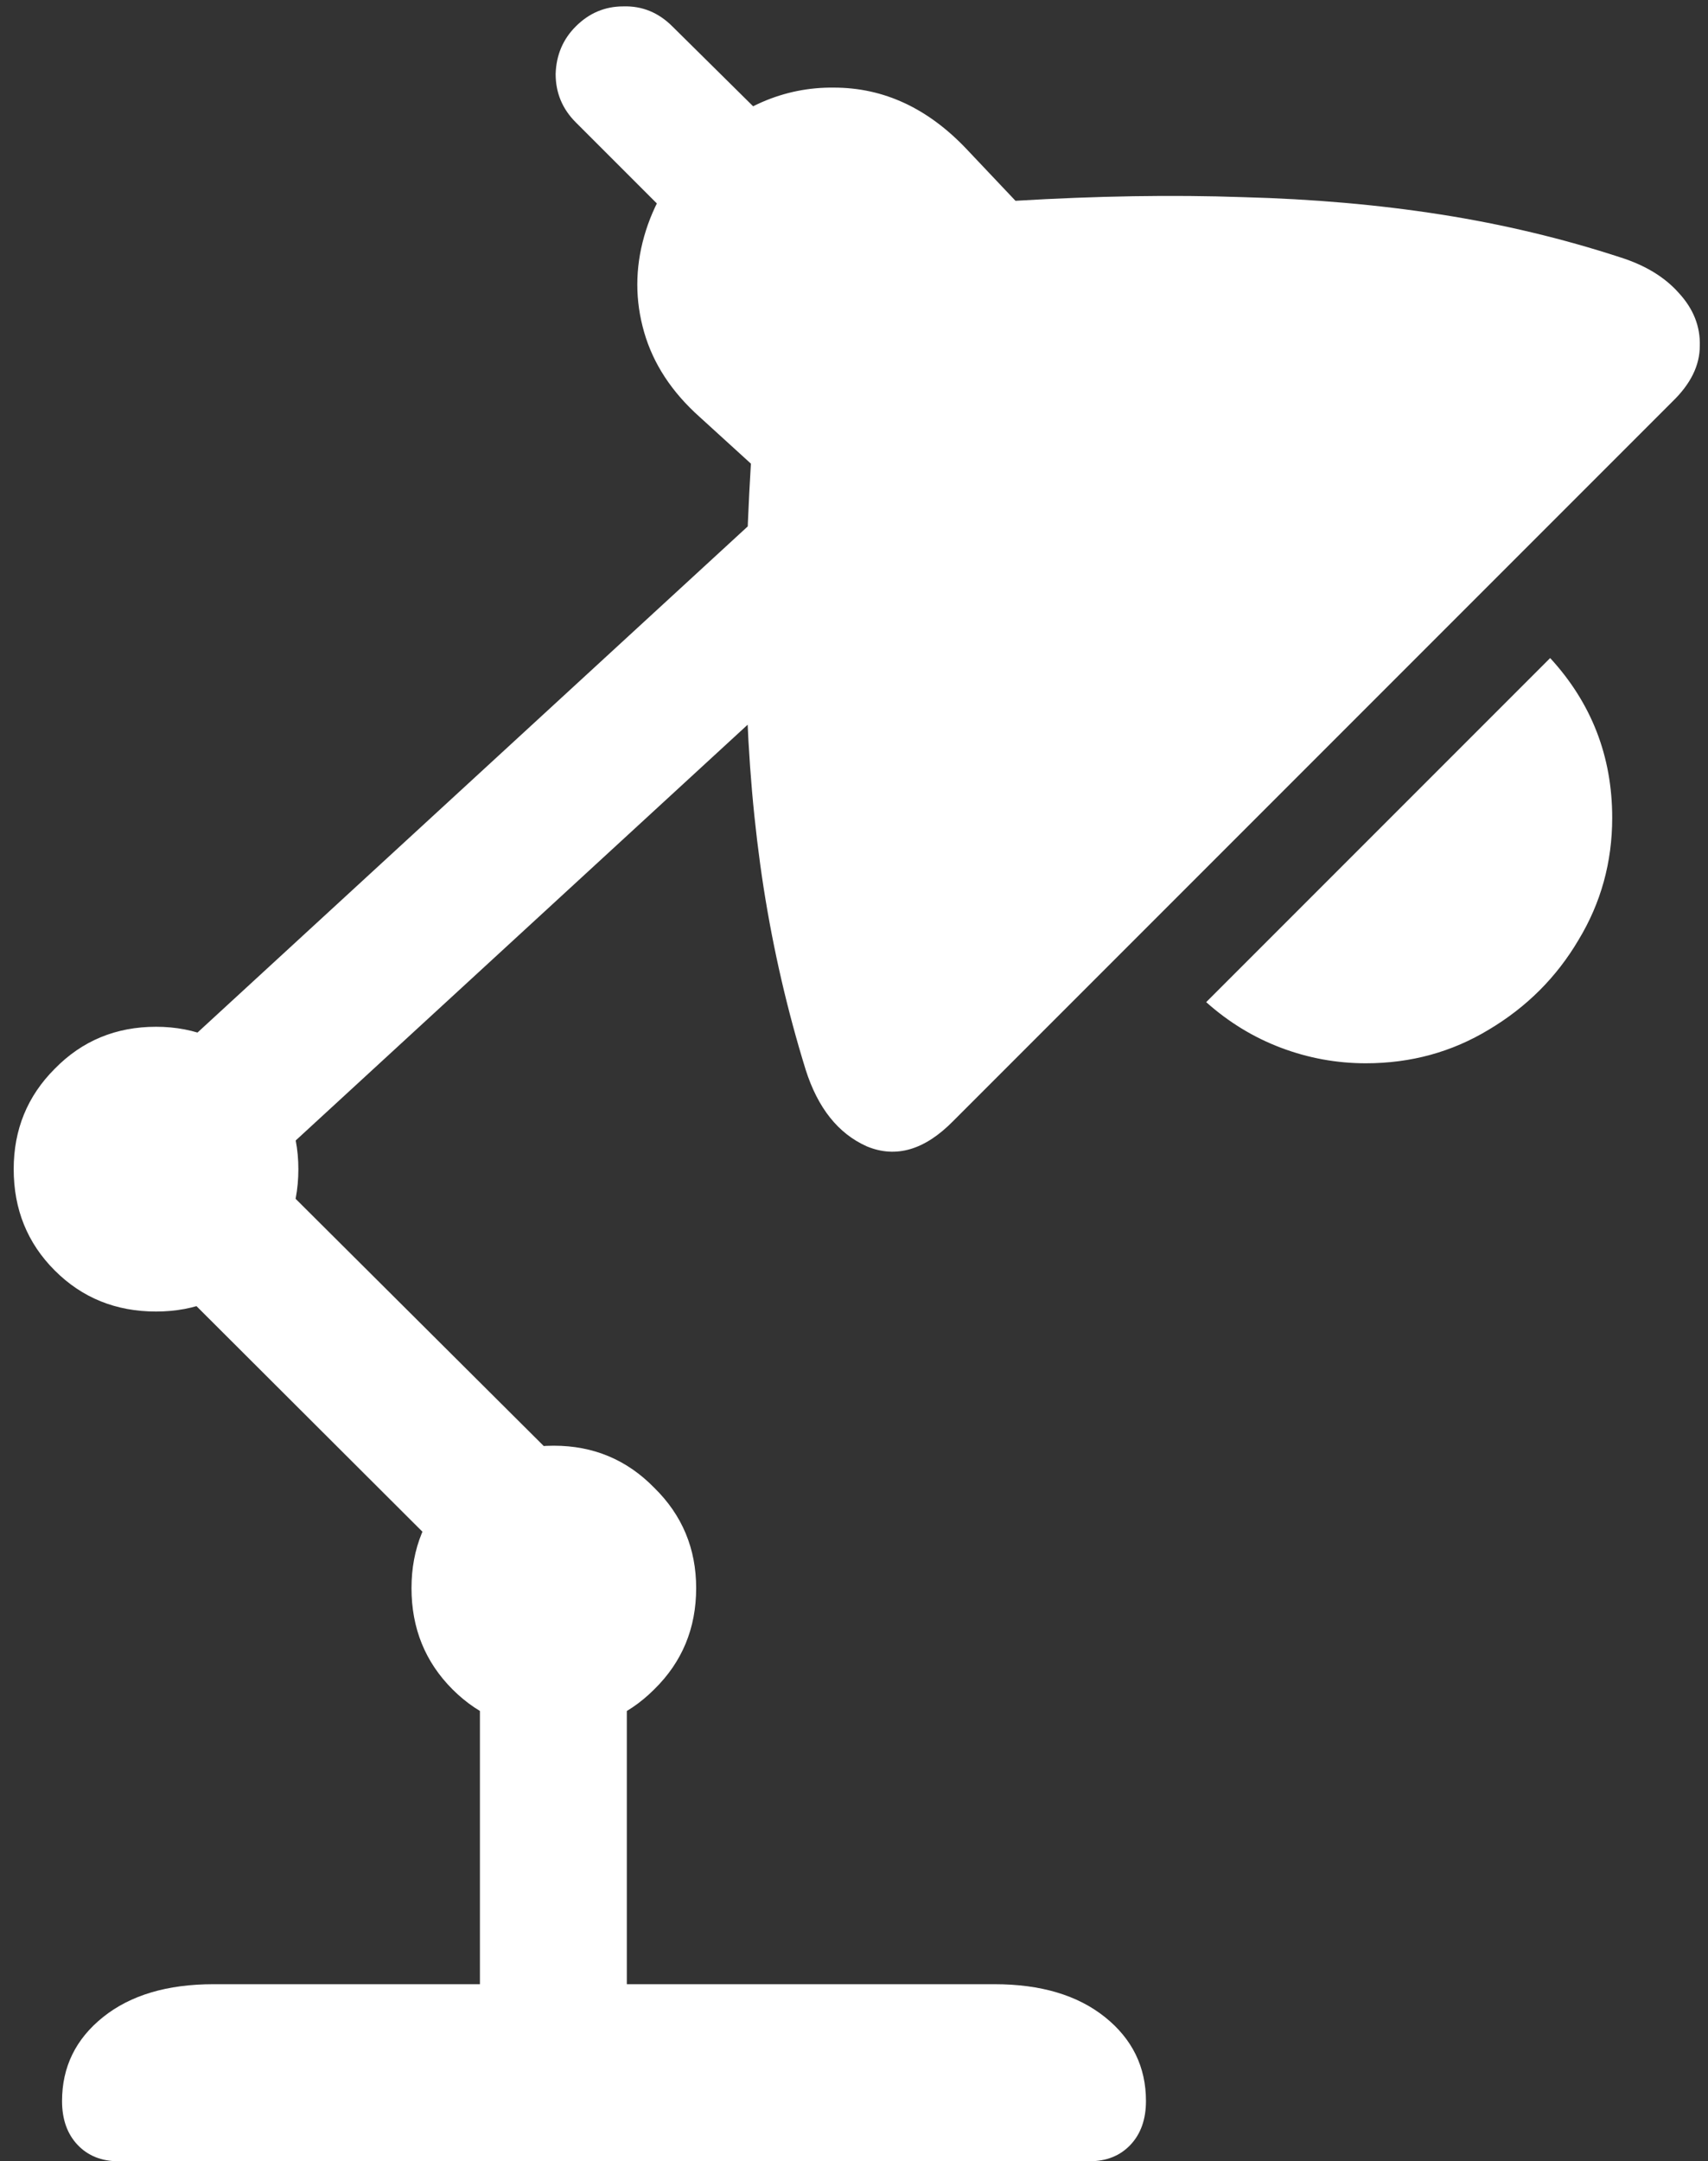 <svg width="117" height="148" viewBox="0 0 117 148" fill="none" xmlns="http://www.w3.org/2000/svg">
<rect x="0" y="0" width="117" height="148" fill="#333333" stroke="none"/>
<path d="M65.312 76.75L114.562 27.5C115.812 26.292 116.438 25.021 116.438 23.688C116.479 22.354 116 21.146 115 20.062C114.042 18.979 112.708 18.167 111 17.625C107.042 16.333 102.938 15.354 98.688 14.688C94.438 14.021 89.917 13.625 85.125 13.5C80.333 13.333 75.146 13.417 69.562 13.75L66.25 10.25C63.583 7.417 60.542 6 57.125 6C53.708 5.958 50.583 7.312 47.75 10.062C45.958 11.938 44.75 13.979 44.125 16.188C43.5 18.396 43.5 20.583 44.125 22.75C44.75 24.917 46.021 26.854 47.938 28.562L51.438 31.75C51.104 37.25 51 42.396 51.125 47.188C51.25 51.979 51.646 56.521 52.312 60.812C52.979 65.062 53.938 69.208 55.188 73.25C56.021 75.875 57.417 77.625 59.375 78.5C61.375 79.333 63.354 78.75 65.312 76.75ZM50.625 19.562L57.25 12.875L46.062 1.812C45.104 0.854 43.979 0.396 42.688 0.438C41.438 0.438 40.354 0.896 39.438 1.812C38.562 2.688 38.104 3.771 38.062 5.062C38.062 6.354 38.521 7.458 39.438 8.375L50.625 19.562ZM93.562 72.812C96.646 72.812 99.458 72.042 102 70.5C104.583 68.958 106.625 66.917 108.125 64.375C109.667 61.833 110.438 59.042 110.438 56C110.438 51.792 109.021 48.146 106.188 45.062L82.625 68.625C84.167 70 85.875 71.042 87.75 71.75C89.625 72.458 91.562 72.812 93.562 72.812ZM12.75 85L60.188 41.375L53.312 34.125L5.938 77.688L12.75 85ZM10.688 89.812C13.396 89.812 15.688 88.875 17.562 87C19.479 85.125 20.438 82.812 20.438 80.062C20.438 77.354 19.479 75.062 17.562 73.188C15.688 71.271 13.396 70.312 10.688 70.312C7.938 70.312 5.625 71.271 3.75 73.188C1.875 75.062 0.938 77.354 0.938 80.062C0.938 82.812 1.875 85.125 3.75 87C5.625 88.875 7.938 89.812 10.688 89.812ZM36.062 112L43.188 104.938L12.125 74L5.062 81.062L36.062 112ZM37.938 118.5C40.646 118.5 42.938 117.562 44.812 115.688C46.729 113.812 47.688 111.5 47.688 108.75C47.688 106.042 46.729 103.75 44.812 101.875C42.938 99.958 40.646 99 37.938 99C35.188 99 32.875 99.958 31 101.875C29.125 103.75 28.188 106.042 28.188 108.75C28.188 111.5 29.125 113.812 31 115.688C32.875 117.562 35.188 118.5 37.938 118.5ZM32.875 139.188H42.938V109H32.875V139.188ZM8.125 148H74.625C75.792 148 76.729 147.625 77.438 146.875C78.146 146.125 78.5 145.125 78.5 143.875C78.5 141.542 77.562 139.625 75.688 138.125C73.812 136.625 71.292 135.875 68.125 135.875H14.625C11.458 135.875 8.938 136.625 7.062 138.125C5.188 139.625 4.25 141.542 4.25 143.875C4.25 145.125 4.604 146.125 5.312 146.875C6.021 147.625 6.958 148 8.125 148Z" fill="white"/>
</svg>
